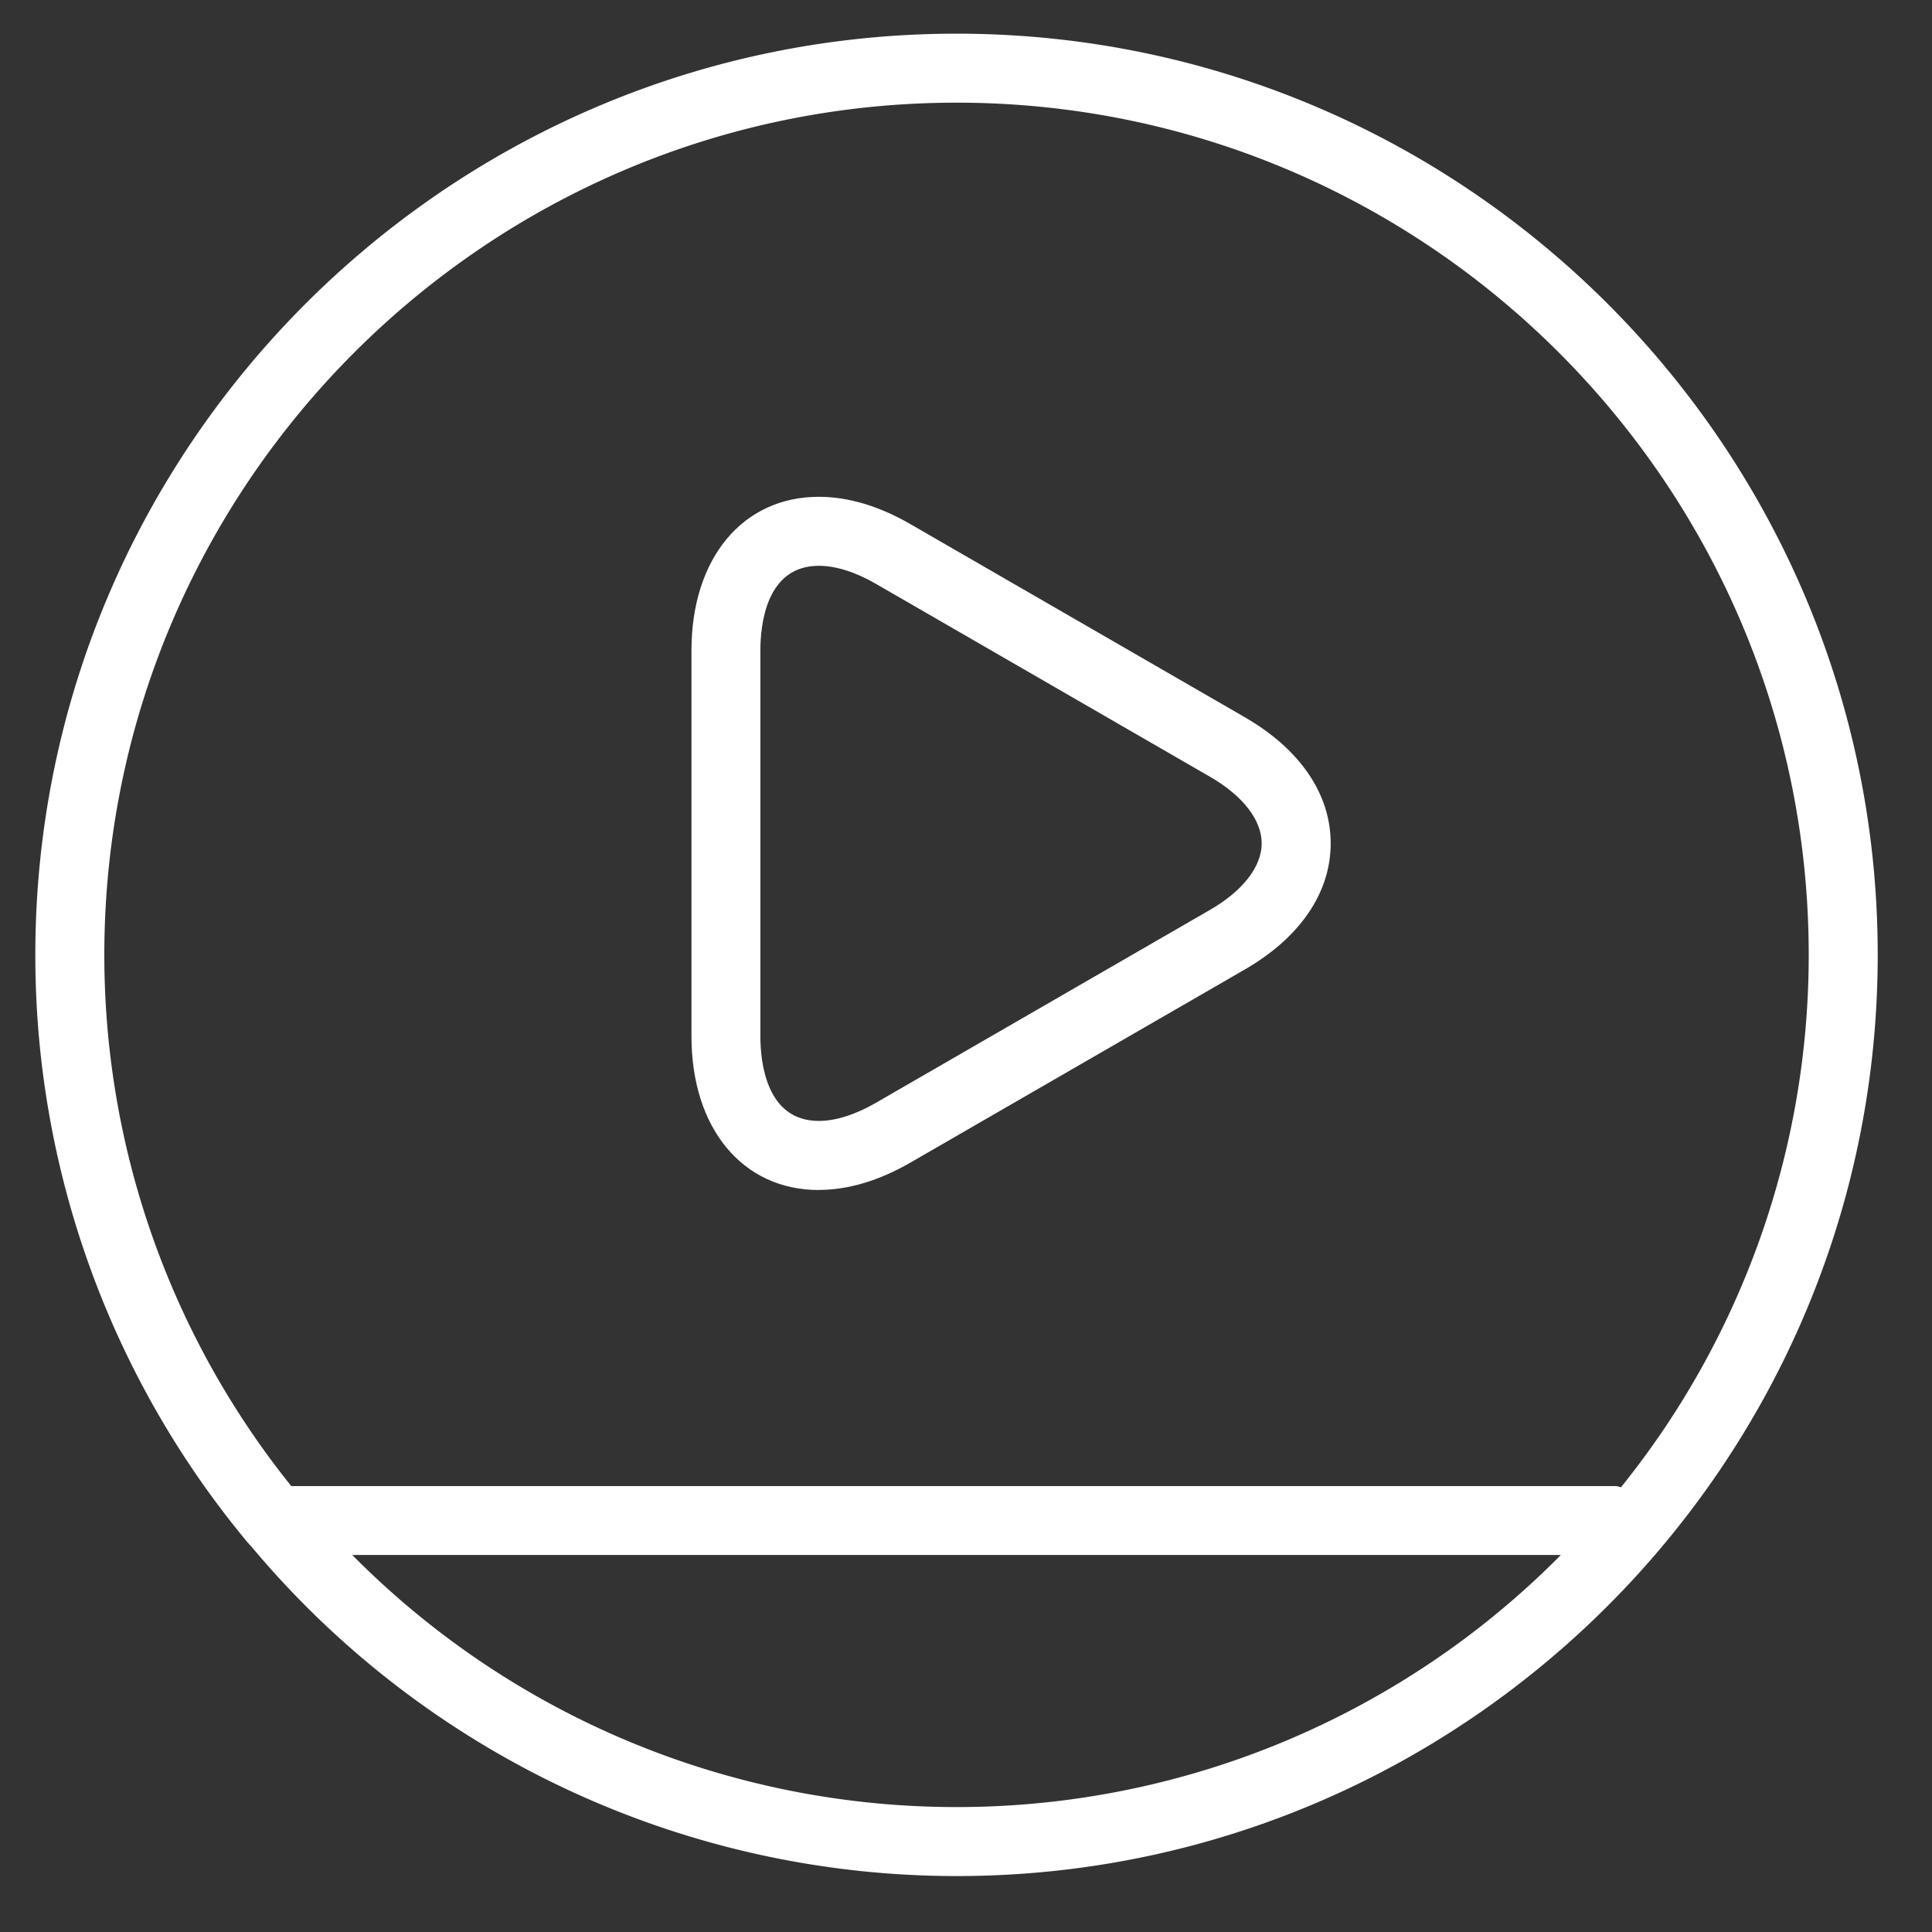 <svg width="21" height="21" xmlns="http://www.w3.org/2000/svg"><rect width="100%" height="100%" fill="#333333" stroke="none"/><g fill="#FFF" fill-rule="evenodd"><path d="M10.397.366C4.877.366.384 4.858.384 10.379a9.97 9.97 0 0 0 2.306 6.385c.013.014.024.029.038.041a9.995 9.995 0 0 0 7.67 3.587c5.52 0 10.012-4.491 10.012-10.013C20.41 4.858 15.92.366 10.397.366zm0 .75c5.108 0 9.263 4.155 9.263 9.263a9.21 9.21 0 0 1-2.04 5.786c-.02-.003-.038-.012-.059-.012H3.166a9.21 9.21 0 0 1-2.032-5.774c0-5.108 4.156-9.263 9.263-9.263zm0 18.526a9.235 9.235 0 0 1-6.568-2.74h13.137a9.233 9.233 0 0 1-6.569 2.74z"/><path d="M8.9 12.934c.319 0 .653-.1.994-.296l3.633-2.098c.604-.348.937-.836.937-1.373s-.333-1.025-.937-1.373L9.894 5.696C9.554 5.5 9.219 5.4 8.9 5.4c-.829 0-1.384.671-1.384 1.67v4.195c0 1 .556 1.67 1.384 1.67zM8.265 7.07c0-.277.062-.92.635-.92.183 0 .398.067.619.195l3.633 2.098c.357.206.562.47.562.724 0 .253-.205.517-.562.723l-3.633 2.098c-.221.128-.436.196-.619.196-.573 0-.635-.643-.635-.92V7.07z"/></g></svg>